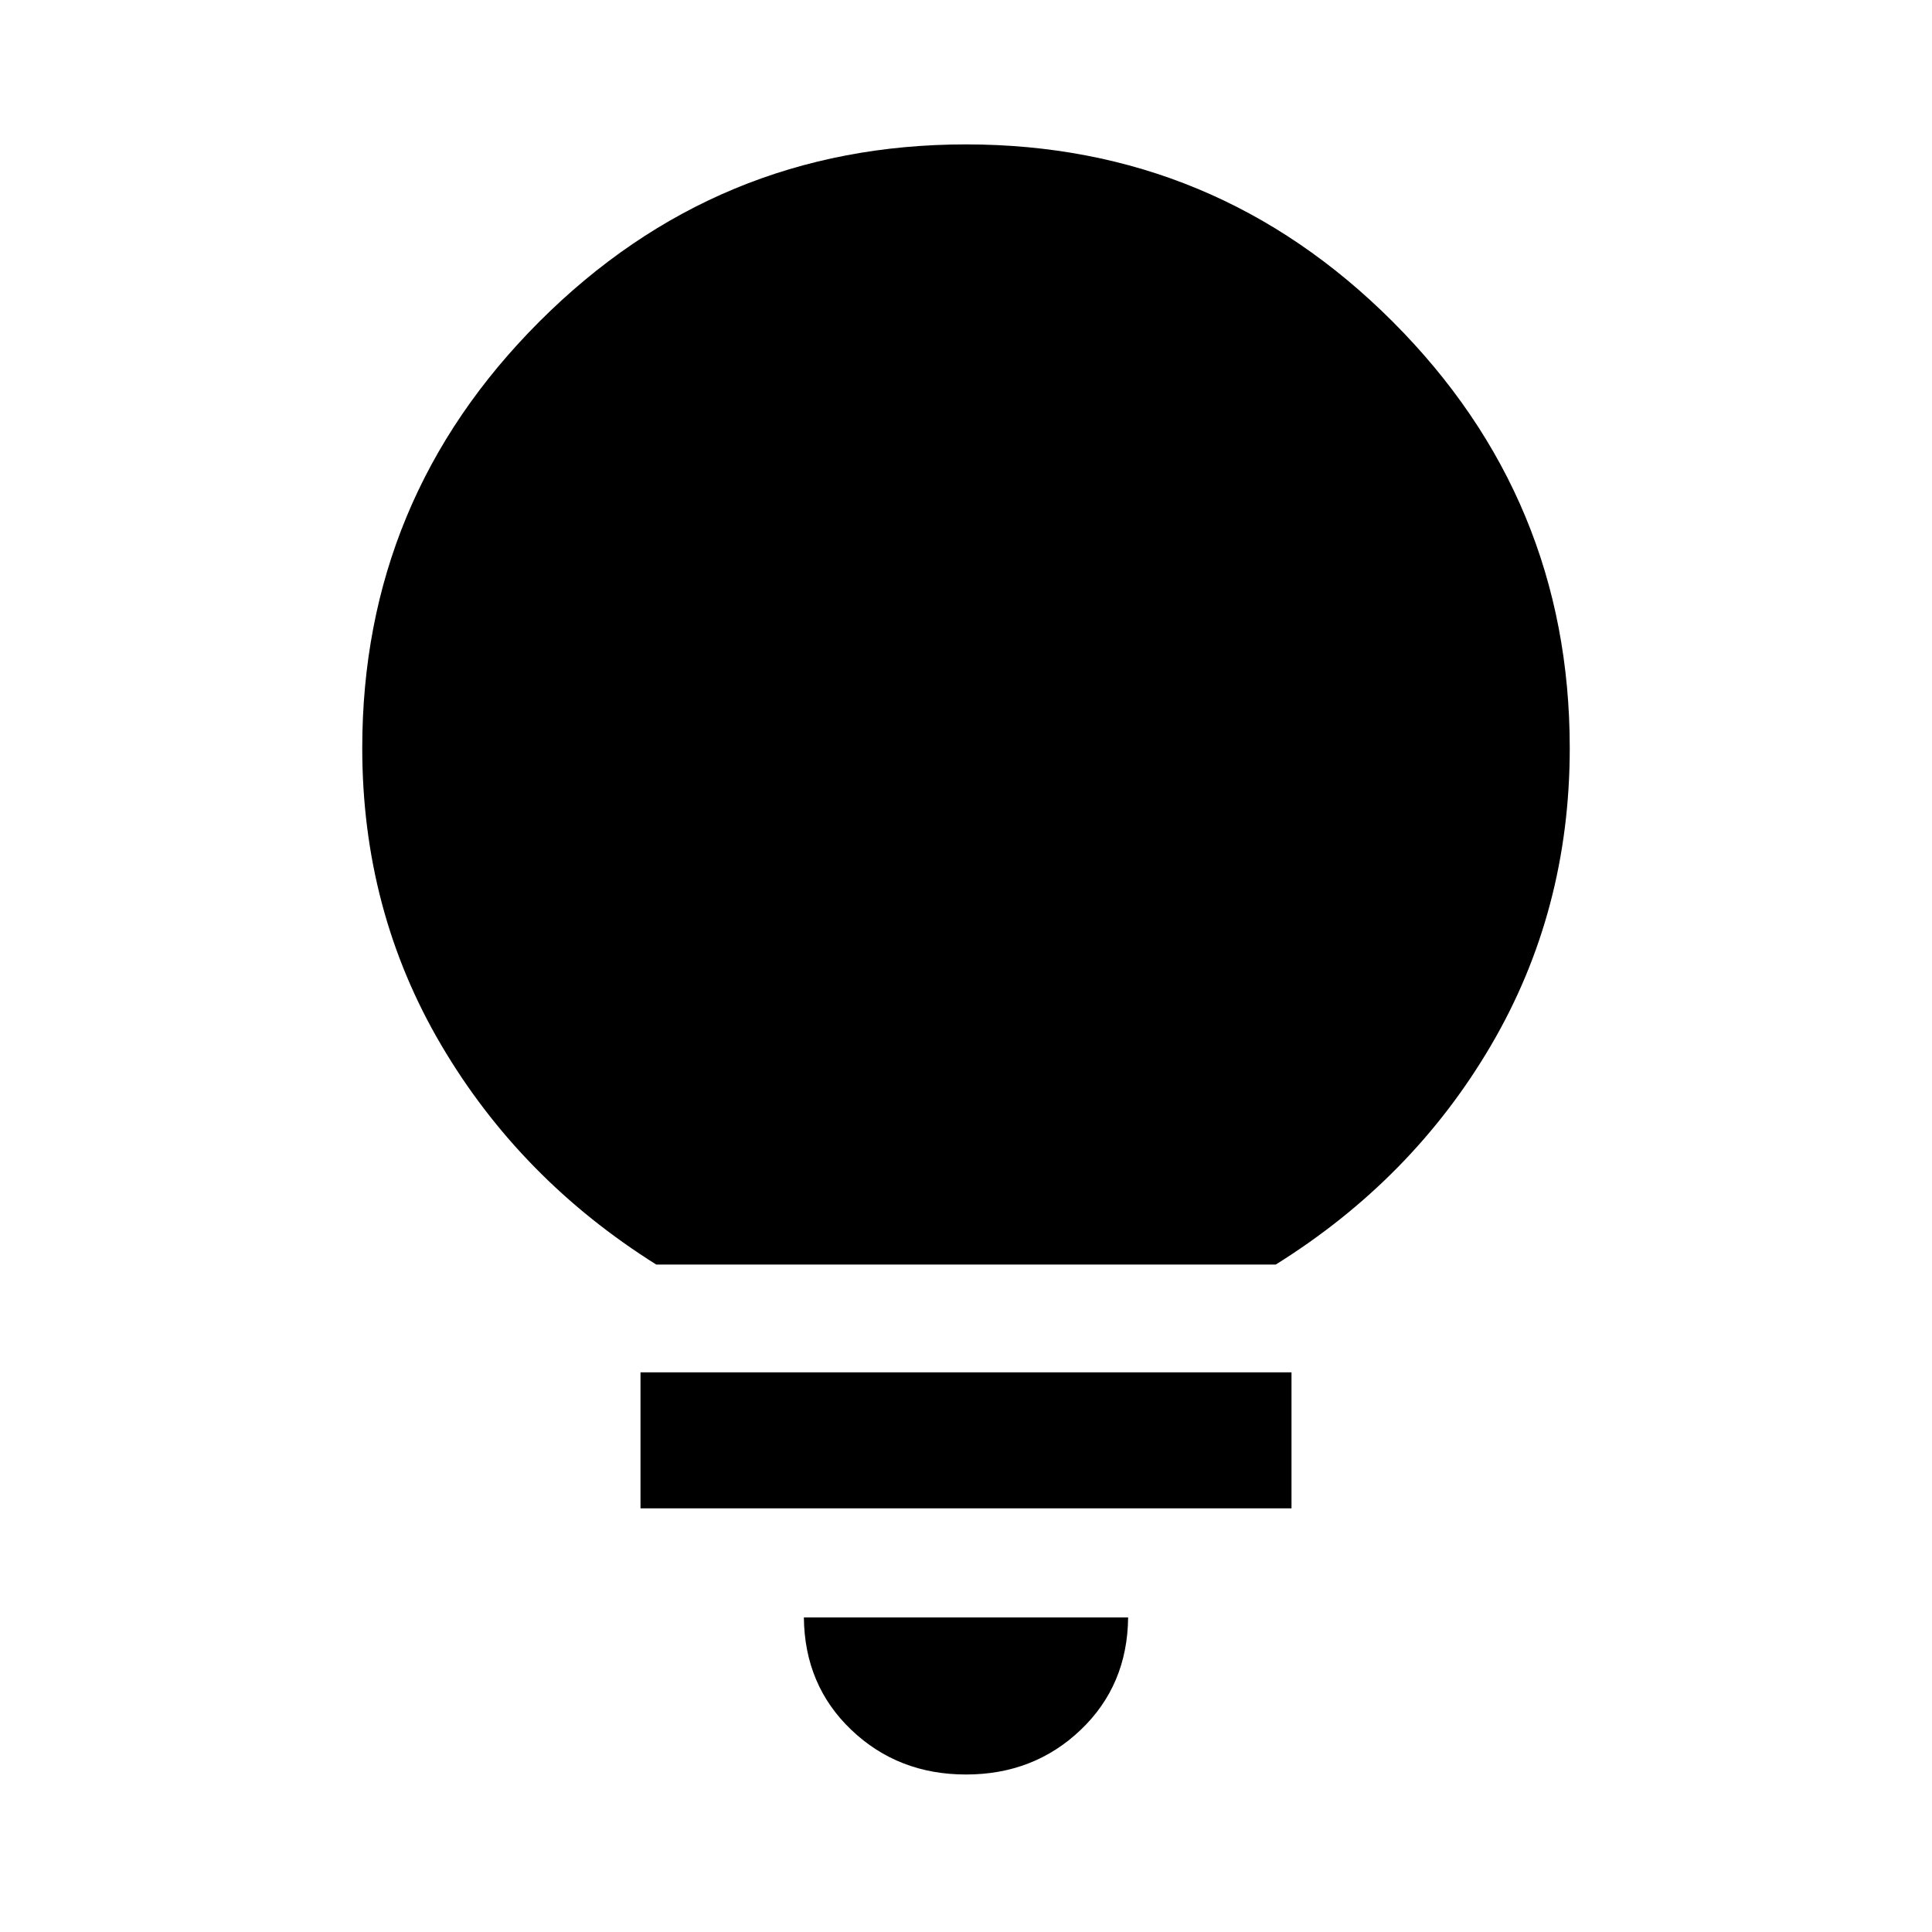 <svg xmlns="http://www.w3.org/2000/svg" height="40" viewBox="0 -960 960 960" width="40"><path d="M480-78.26q-33.72 0-56.97-22.16-23.26-22.17-23.59-55.89h161.12q-.33 33.72-23.59 55.89Q513.72-78.26 480-78.26ZM318.26-210.52v-67.58h323.48v67.58H318.26Zm7.84-121.12q-67.69-42.49-106.89-109.14Q180-507.42 180-588.26q0-123.93 88.03-211.96T480-888.25q123.94 0 211.97 88.03T780-588.26q0 80.84-39 147.48-39 66.65-107.1 109.14H326.1Z"/></svg>